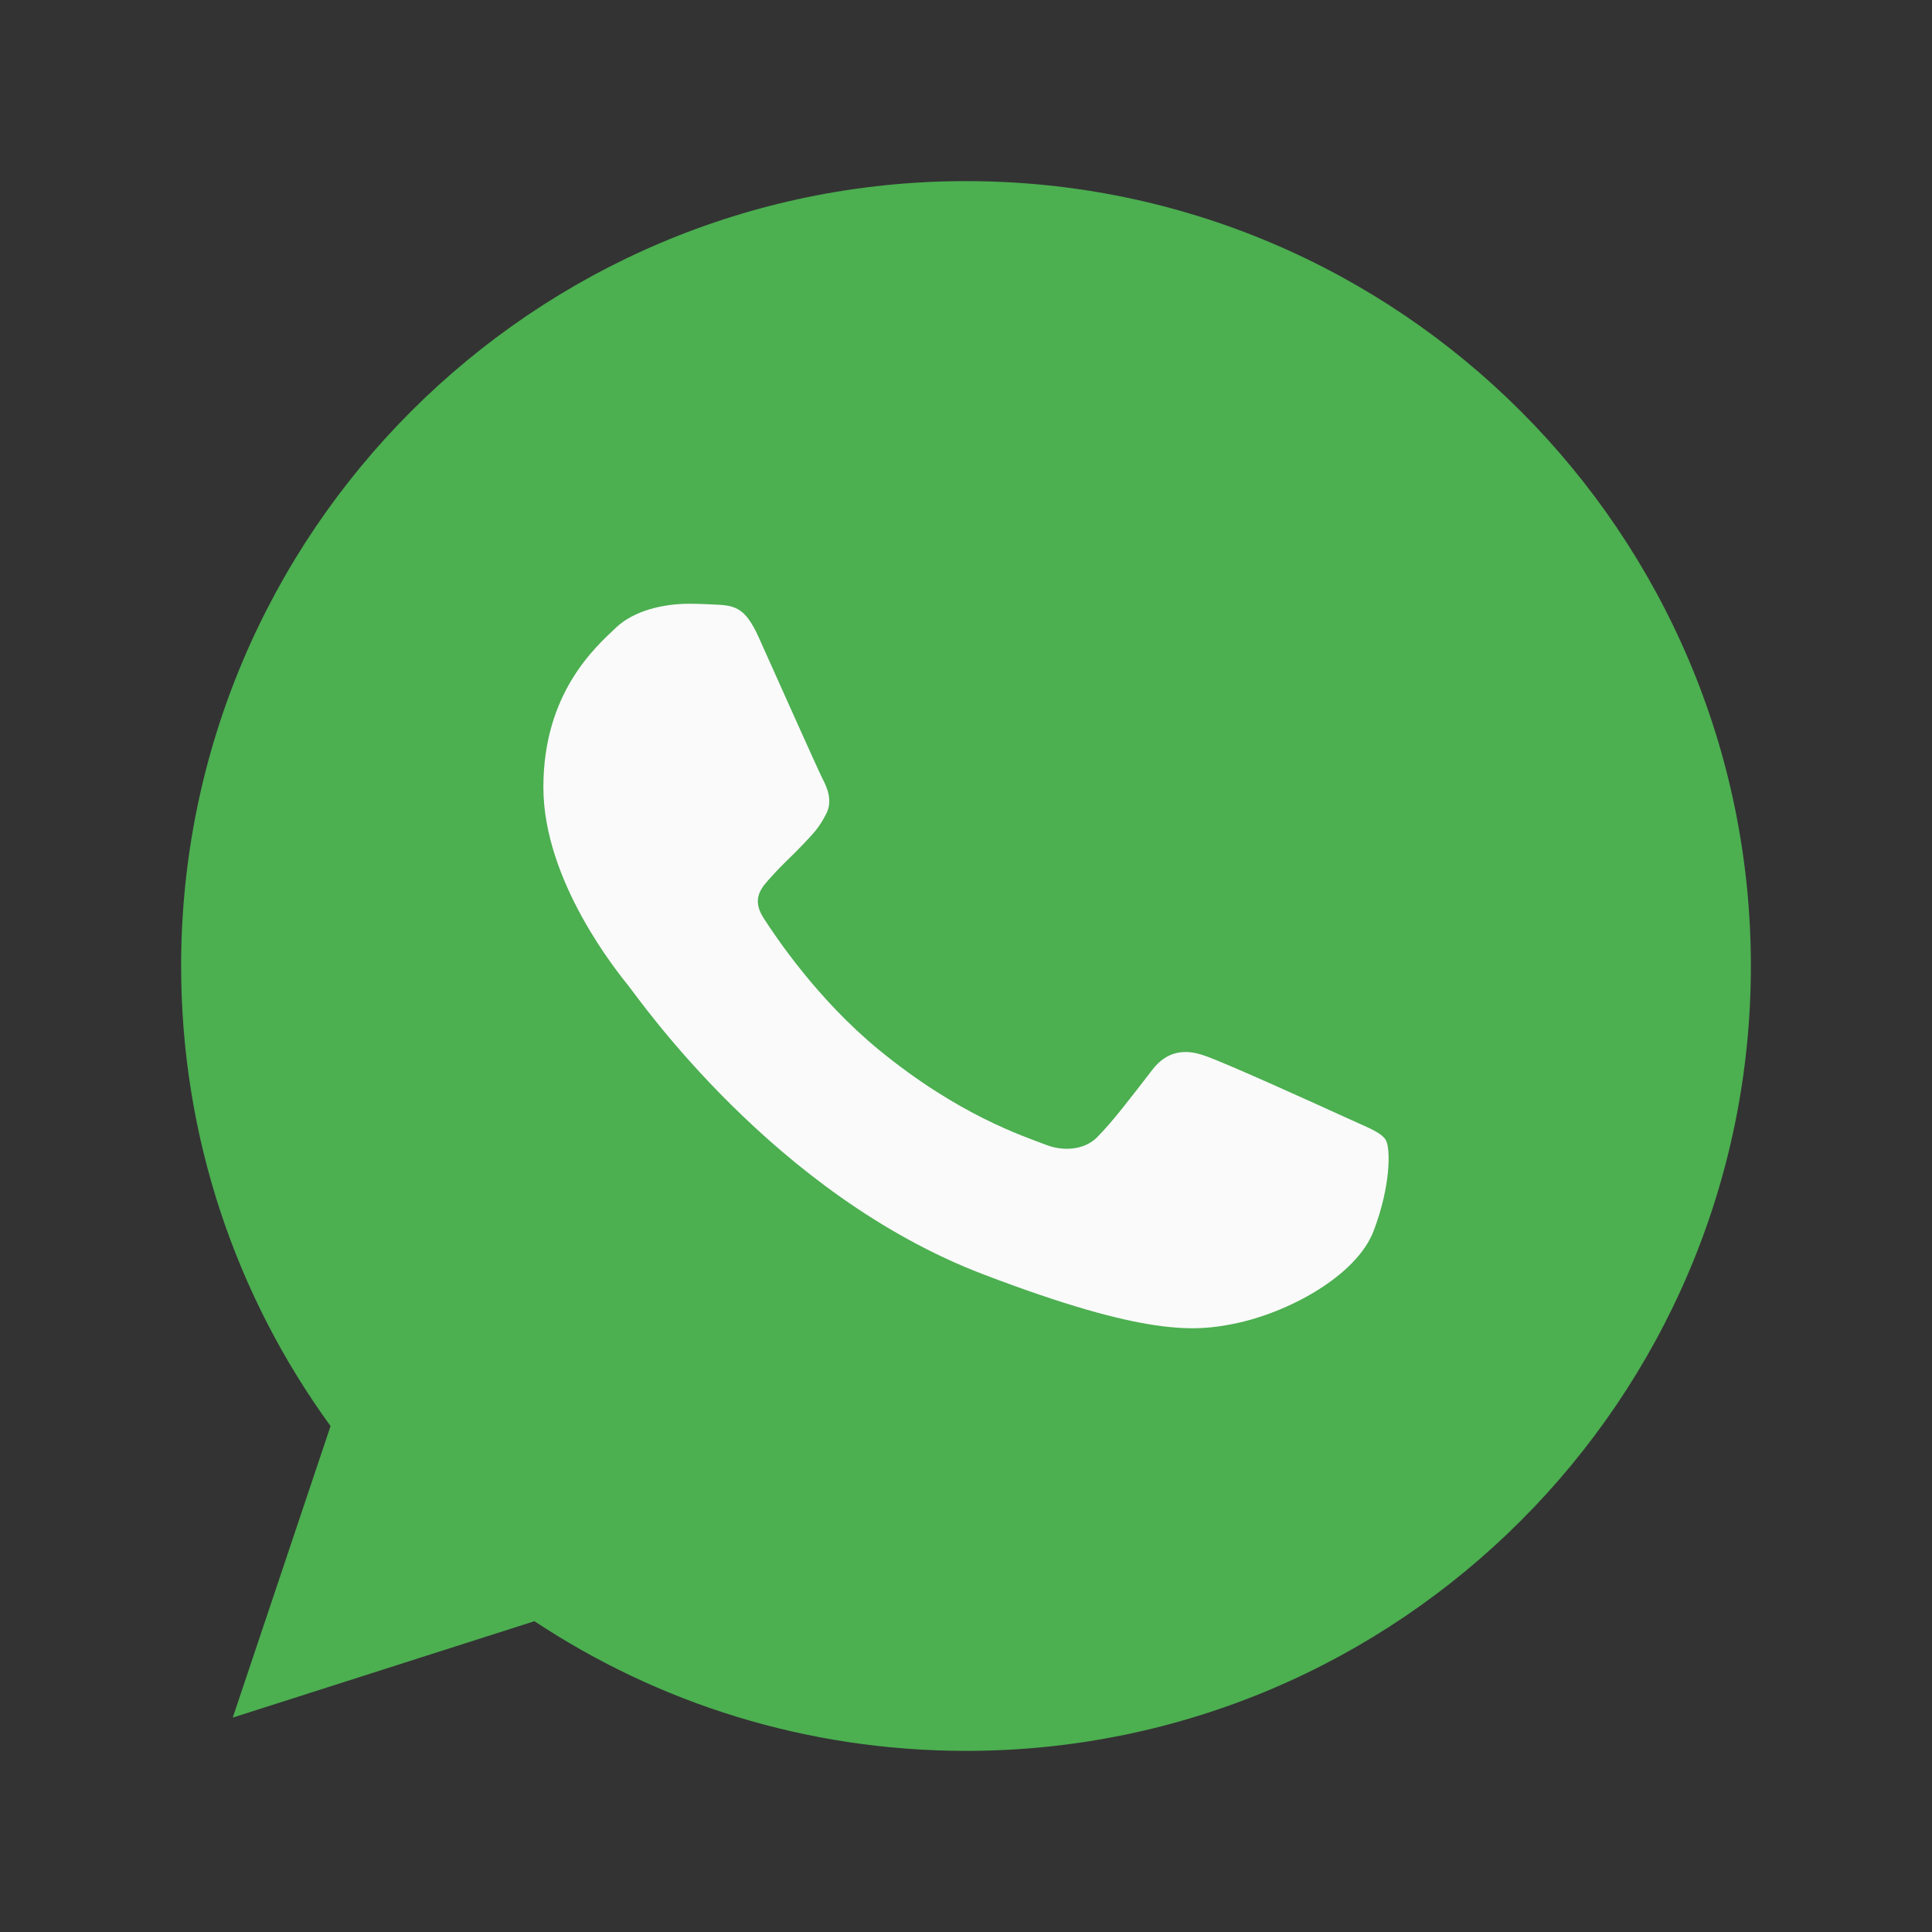 <svg width="32" height="32" viewBox="0 0 32 32" fill="none" xmlns="http://www.w3.org/2000/svg">
<rect x="0" y="0" width="32" height="32" fill="#333333" stroke="none"/>
<g id="fi_733585">
<path id="Vector" d="M16.003 3H15.997C8.829 3 3 8.831 3 16C3 18.844 3.917 21.48 5.475 23.62L3.855 28.449L8.852 26.852C10.907 28.213 13.359 29 16.003 29C23.171 29 29 23.168 29 16C29 8.832 23.171 3 16.003 3Z" fill="#4CAF50"/>
<path id="Vector_2" d="M22.75 20.392C22.465 21.133 21.333 21.748 20.43 21.927C19.812 22.049 19.005 22.145 16.289 21.108C12.815 19.783 10.578 16.533 10.404 16.322C10.237 16.111 9 14.601 9 13.039C9 11.477 9.861 10.717 10.209 10.39C10.494 10.122 10.965 10 11.418 10C11.564 10 11.695 10.007 11.813 10.012C12.161 10.026 12.335 10.045 12.564 10.55C12.849 11.182 13.544 12.744 13.627 12.905C13.711 13.065 13.795 13.283 13.677 13.494C13.566 13.711 13.469 13.808 13.294 13.993C13.12 14.178 12.954 14.32 12.78 14.518C12.62 14.691 12.44 14.876 12.641 15.196C12.842 15.509 13.537 16.552 14.559 17.39C15.879 18.472 16.948 18.817 17.331 18.964C17.616 19.073 17.956 19.047 18.165 18.843C18.429 18.581 18.756 18.145 19.088 17.717C19.325 17.409 19.623 17.371 19.936 17.48C20.255 17.582 21.944 18.351 22.292 18.51C22.639 18.671 22.868 18.747 22.952 18.881C23.035 19.016 23.035 19.649 22.75 20.392Z" fill="#FAFAFA"/>
</g>
</svg>
